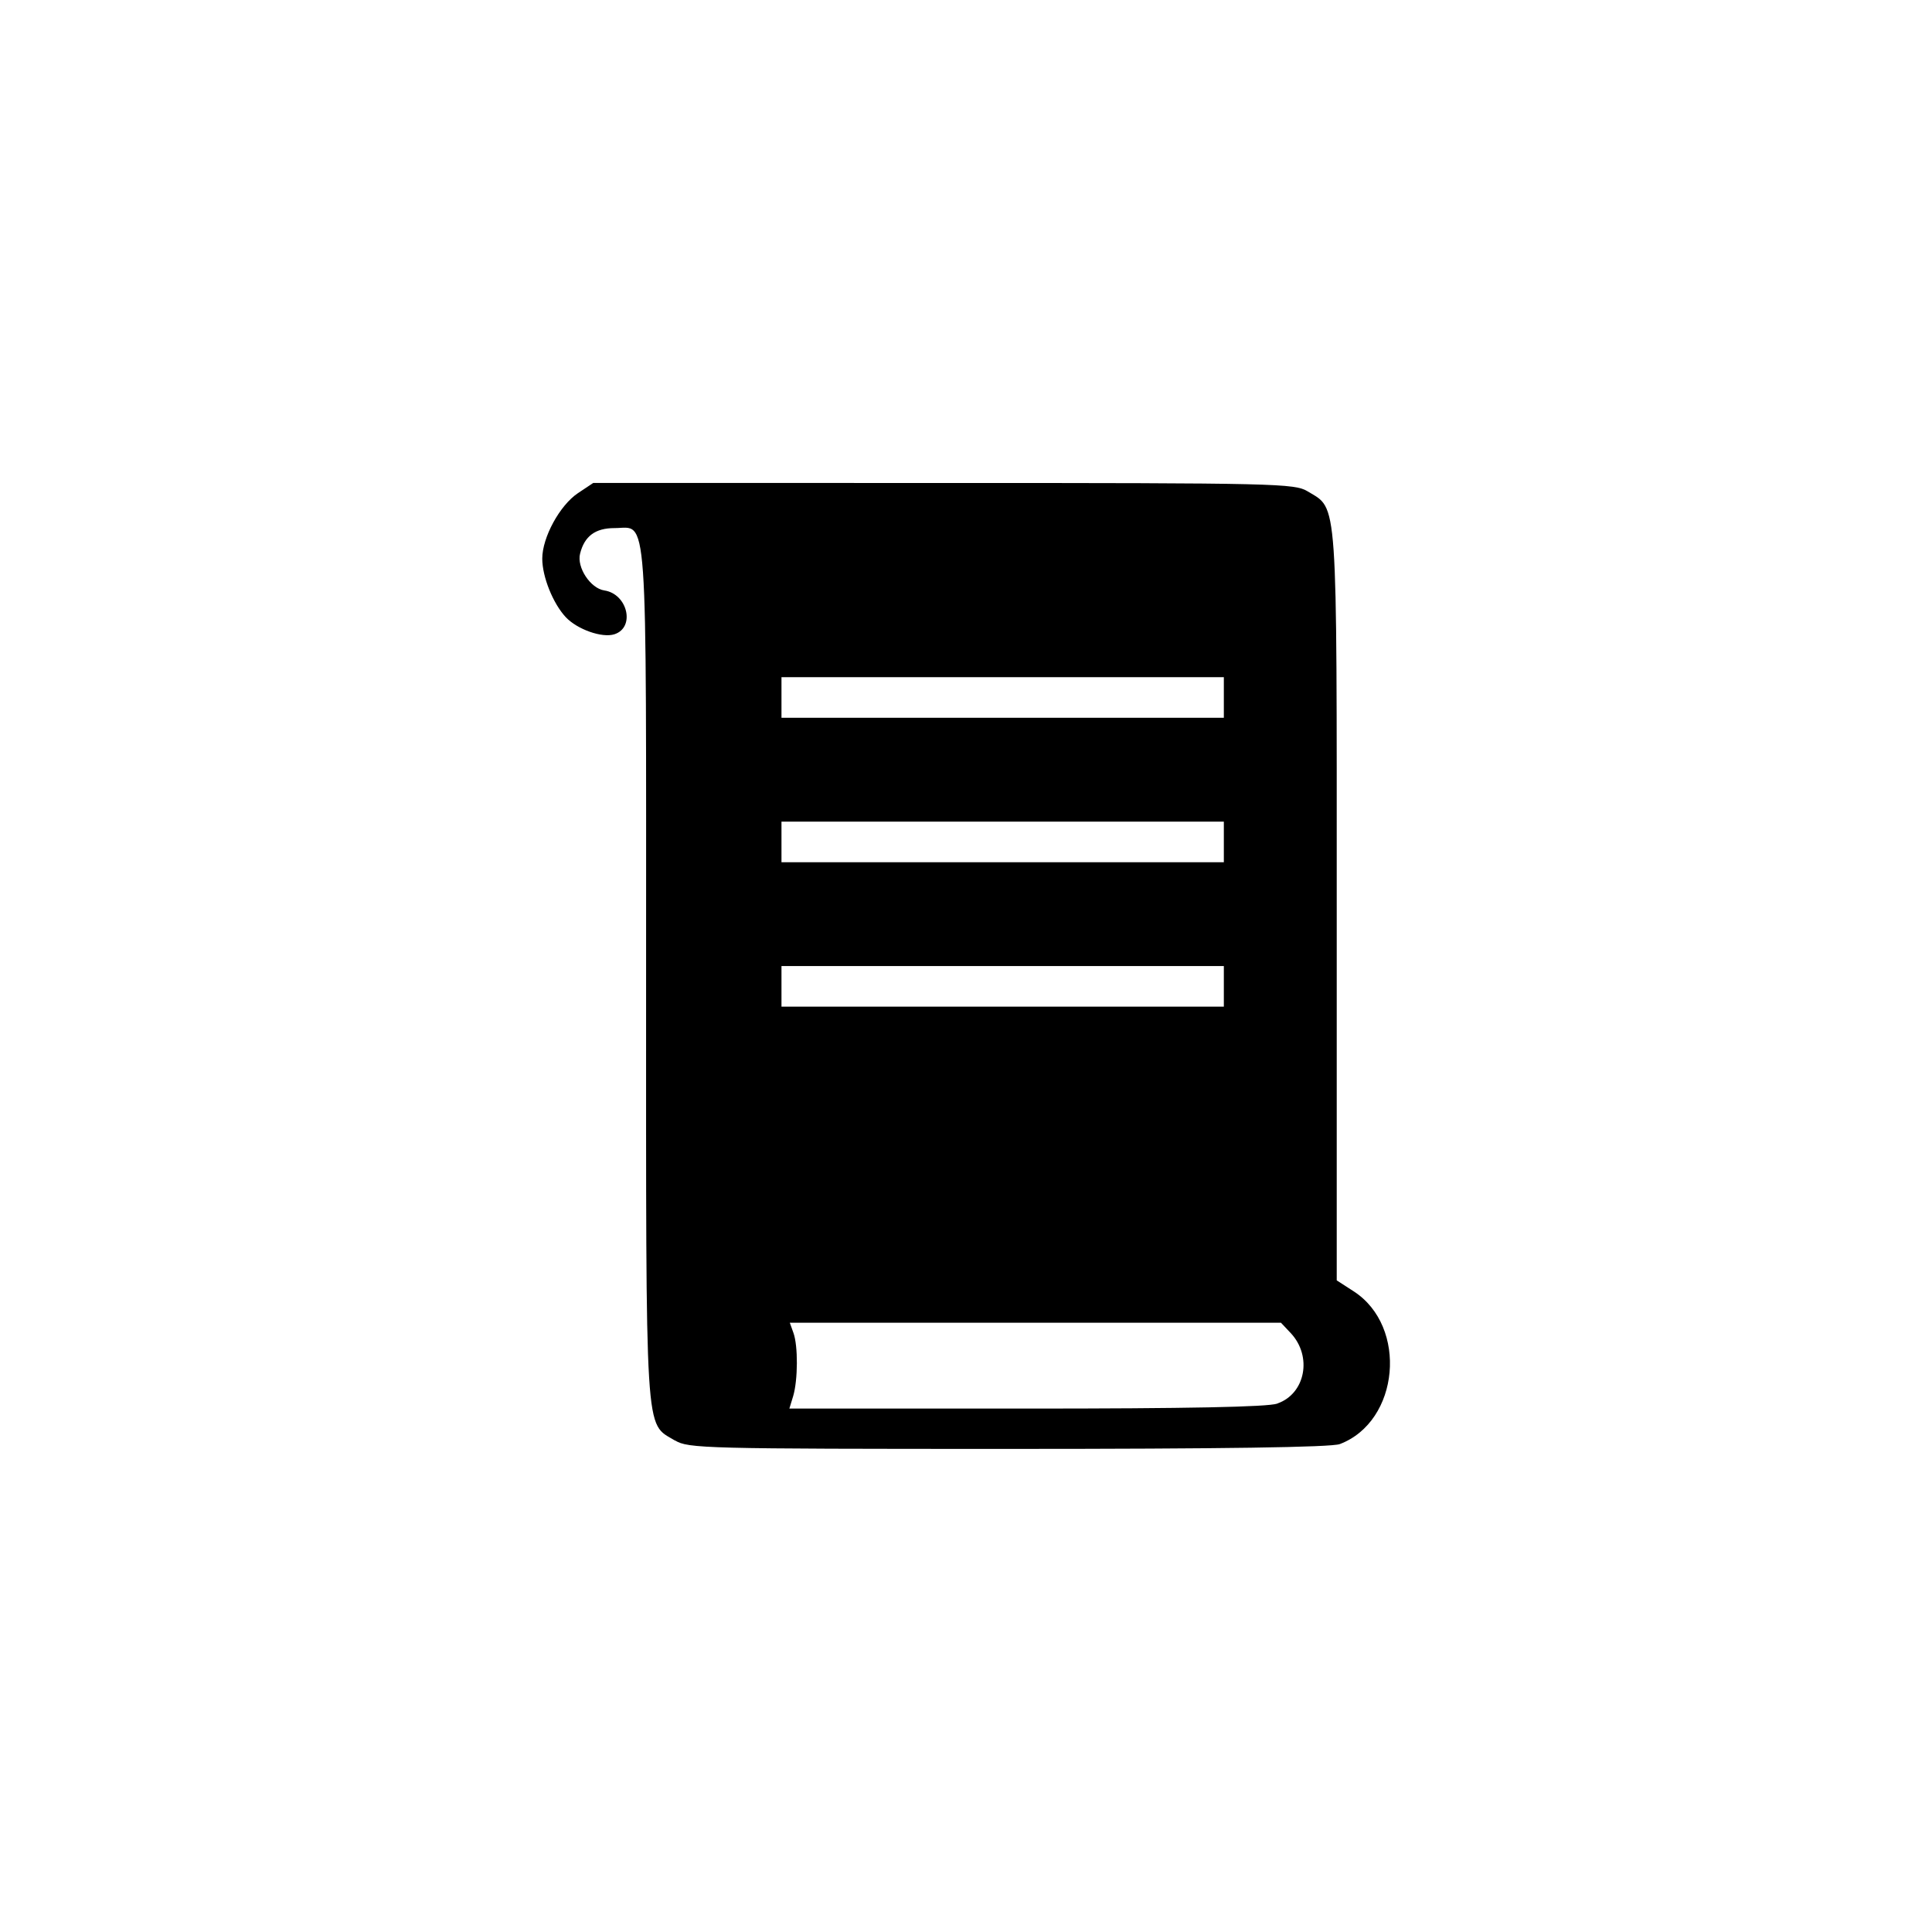 <svg width="50" height="50" version="1.1" viewBox="0 0 13.229 13.229" xmlns="http://www.w3.org/2000/svg">
 <path d="m4.622 9.864c-0.209-0.127-0.198 0.038-0.198-3.193 0-3.266 0.015-3.055-0.216-3.055-0.132 0-0.206 0.055-0.236 0.175-0.024 0.094 0.071 0.238 0.166 0.252 0.16 0.024 0.213 0.254 0.069 0.3-0.084 0.027-0.254-0.033-0.333-0.117-0.087-0.093-0.161-0.276-0.161-0.401 0-0.145 0.12-0.365 0.244-0.448l0.105-0.07 2.399 1.2e-4c2.292 1.1e-4 2.403 3e-3 2.494 0.058 0.207 0.126 0.198 4.6e-4 0.198 2.839v2.563l0.116 0.075c0.373 0.241 0.314 0.891-0.095 1.046-0.059 0.022-0.799 0.033-2.272 0.033-2.083-1.1e-4 -2.189-3e-3 -2.28-0.058zm4.125-0.254c0.192-0.067 0.24-0.323 0.091-0.482l-0.067-0.071h-3.363l0.025 0.07c0.032 0.088 0.031 0.322-0.002 0.433l-0.026 0.085h1.621c1.107 0 1.653-0.011 1.72-0.034zm-0.367-2.856v-0.139h-3.029v0.278h3.029zm0-0.989v-0.139h-3.029v0.278h3.029zm0-0.989v-0.139h-3.029v0.278h3.029z"/>
</svg>
